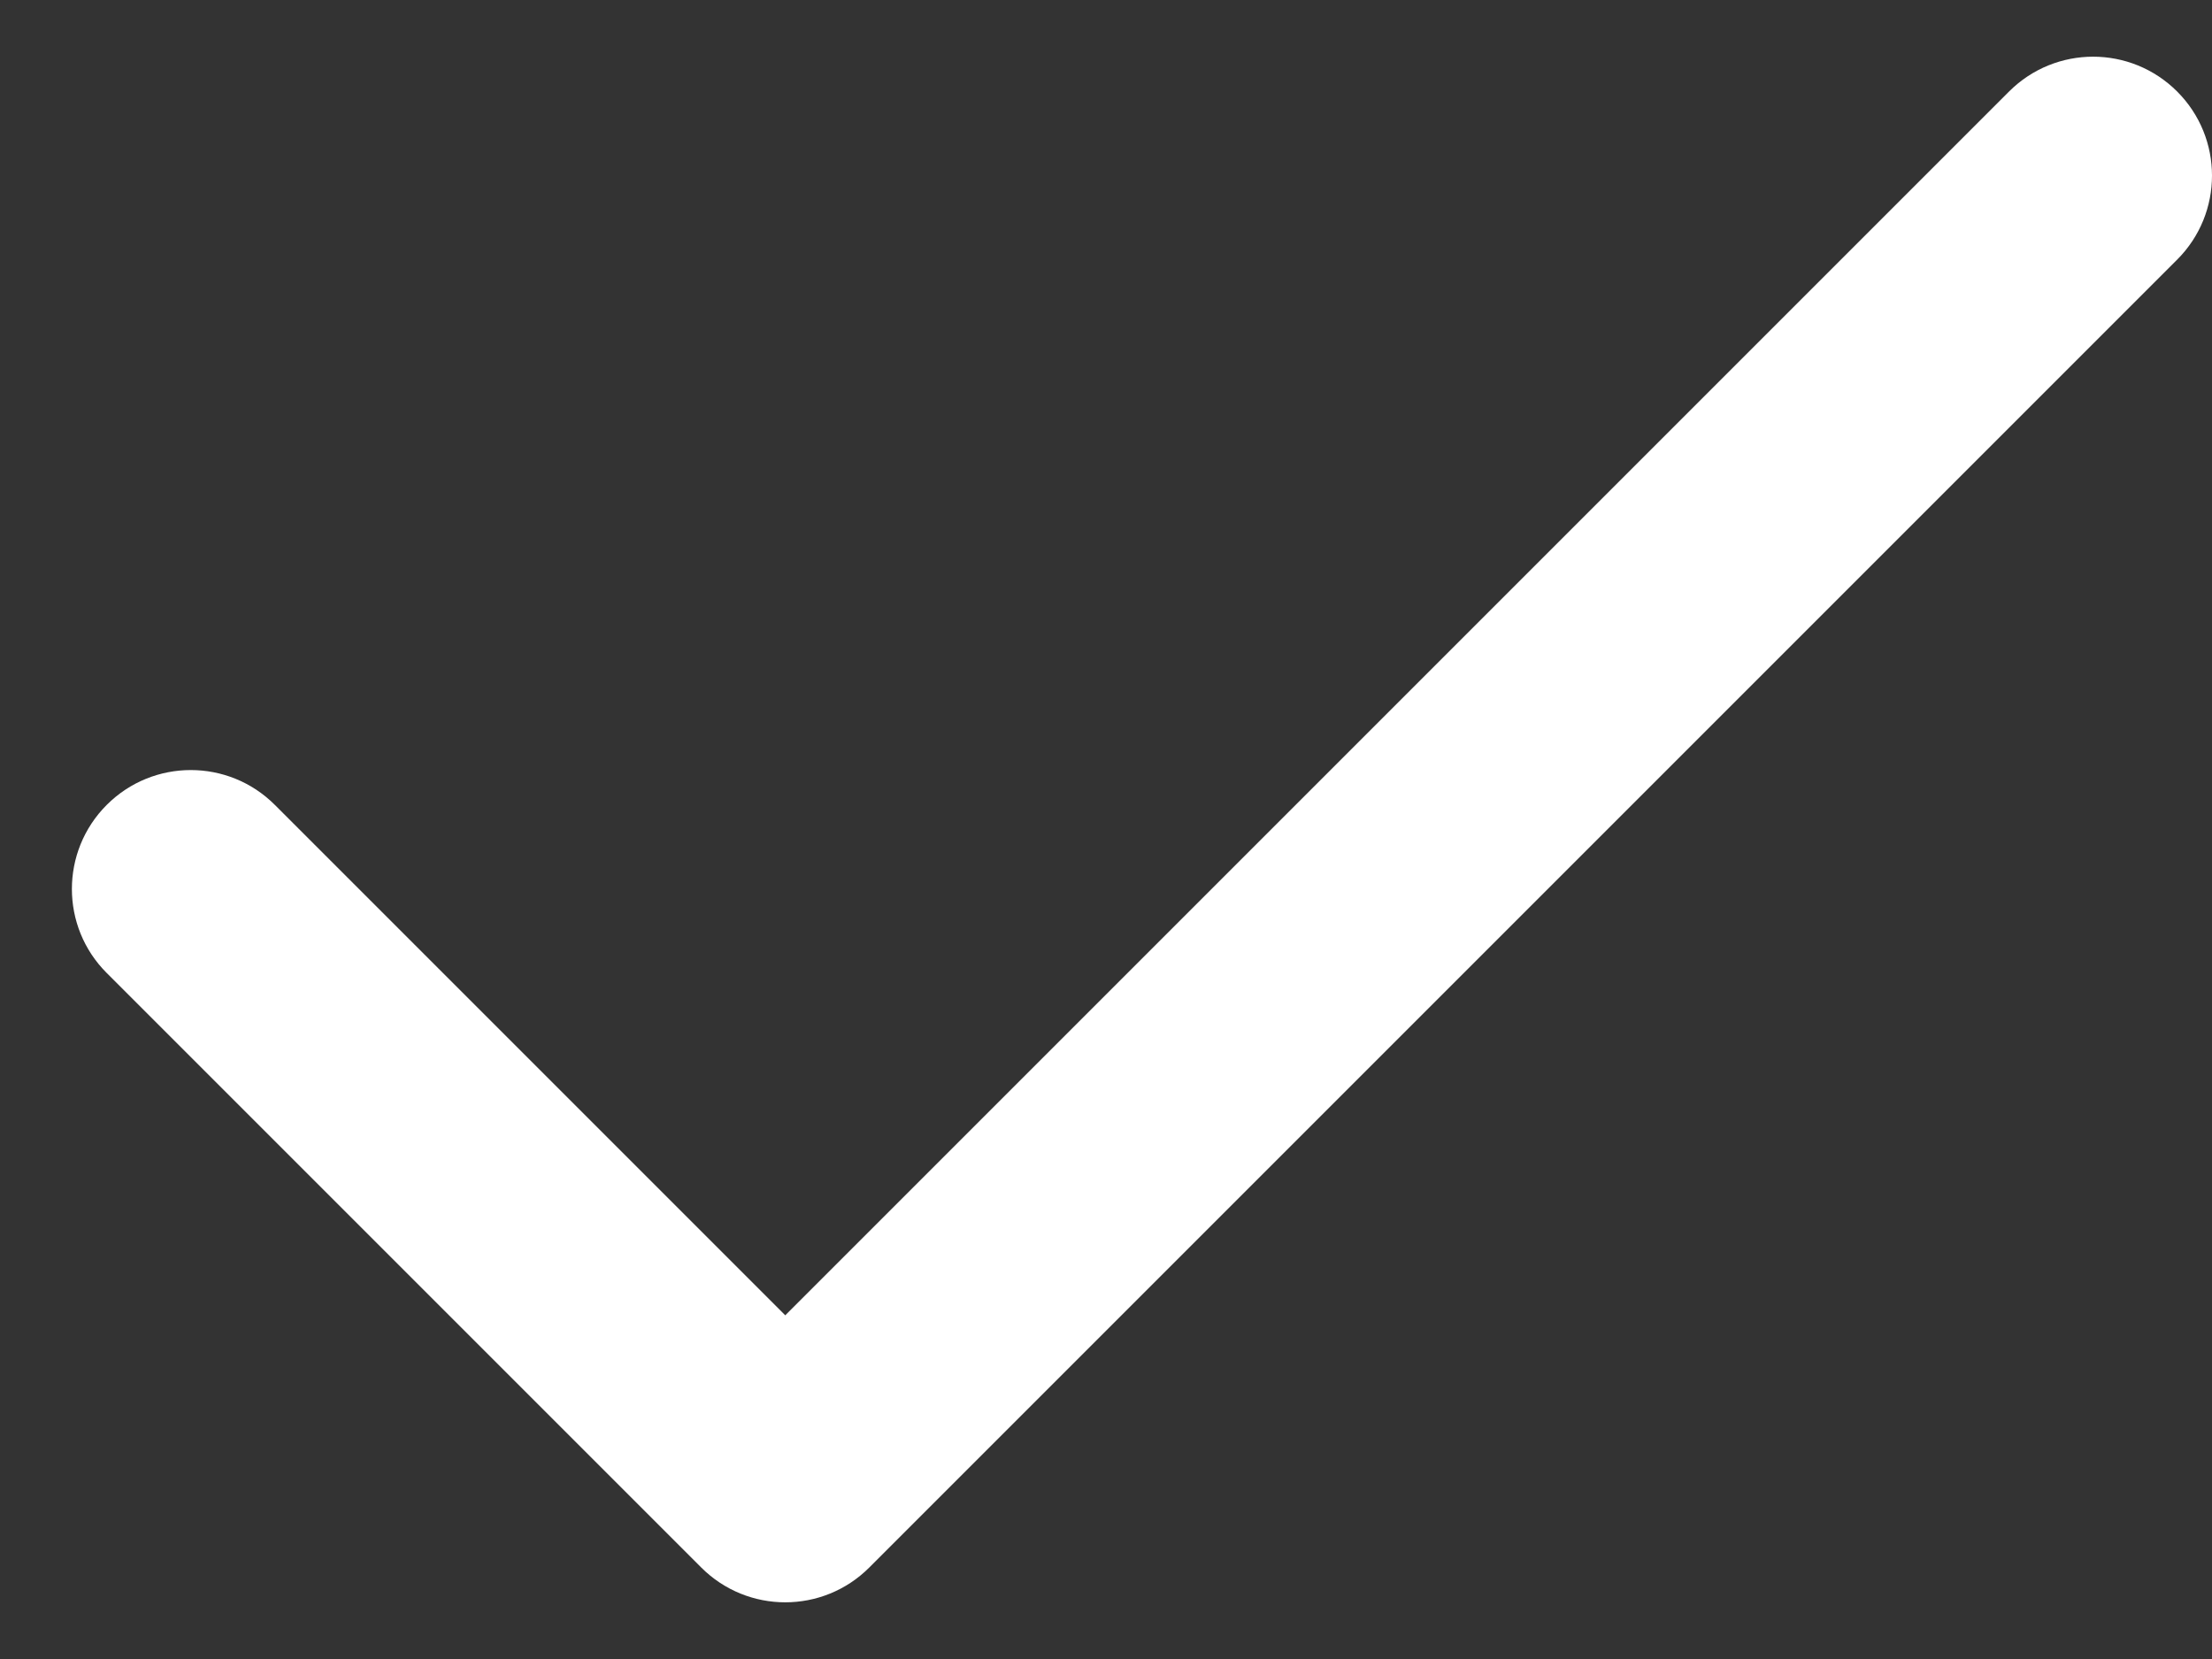 <svg width="16" height="12" viewBox="0 0 16 12" fill="none" xmlns="http://www.w3.org/2000/svg">
<rect x="0" y="0" width="16" height="12" fill="#333333" stroke="none"/>
<path fill-rule="evenodd" clip-rule="evenodd" d="M15.748 0.662C16.084 0.998 16.084 1.542 15.748 1.878L6.288 11.338C5.952 11.674 5.408 11.674 5.072 11.338L0.772 7.038C0.436 6.703 0.436 6.158 0.772 5.822C1.108 5.486 1.652 5.486 1.988 5.822L5.68 9.514L14.532 0.662C14.868 0.326 15.412 0.326 15.748 0.662Z" fill="white"/>
</svg>
